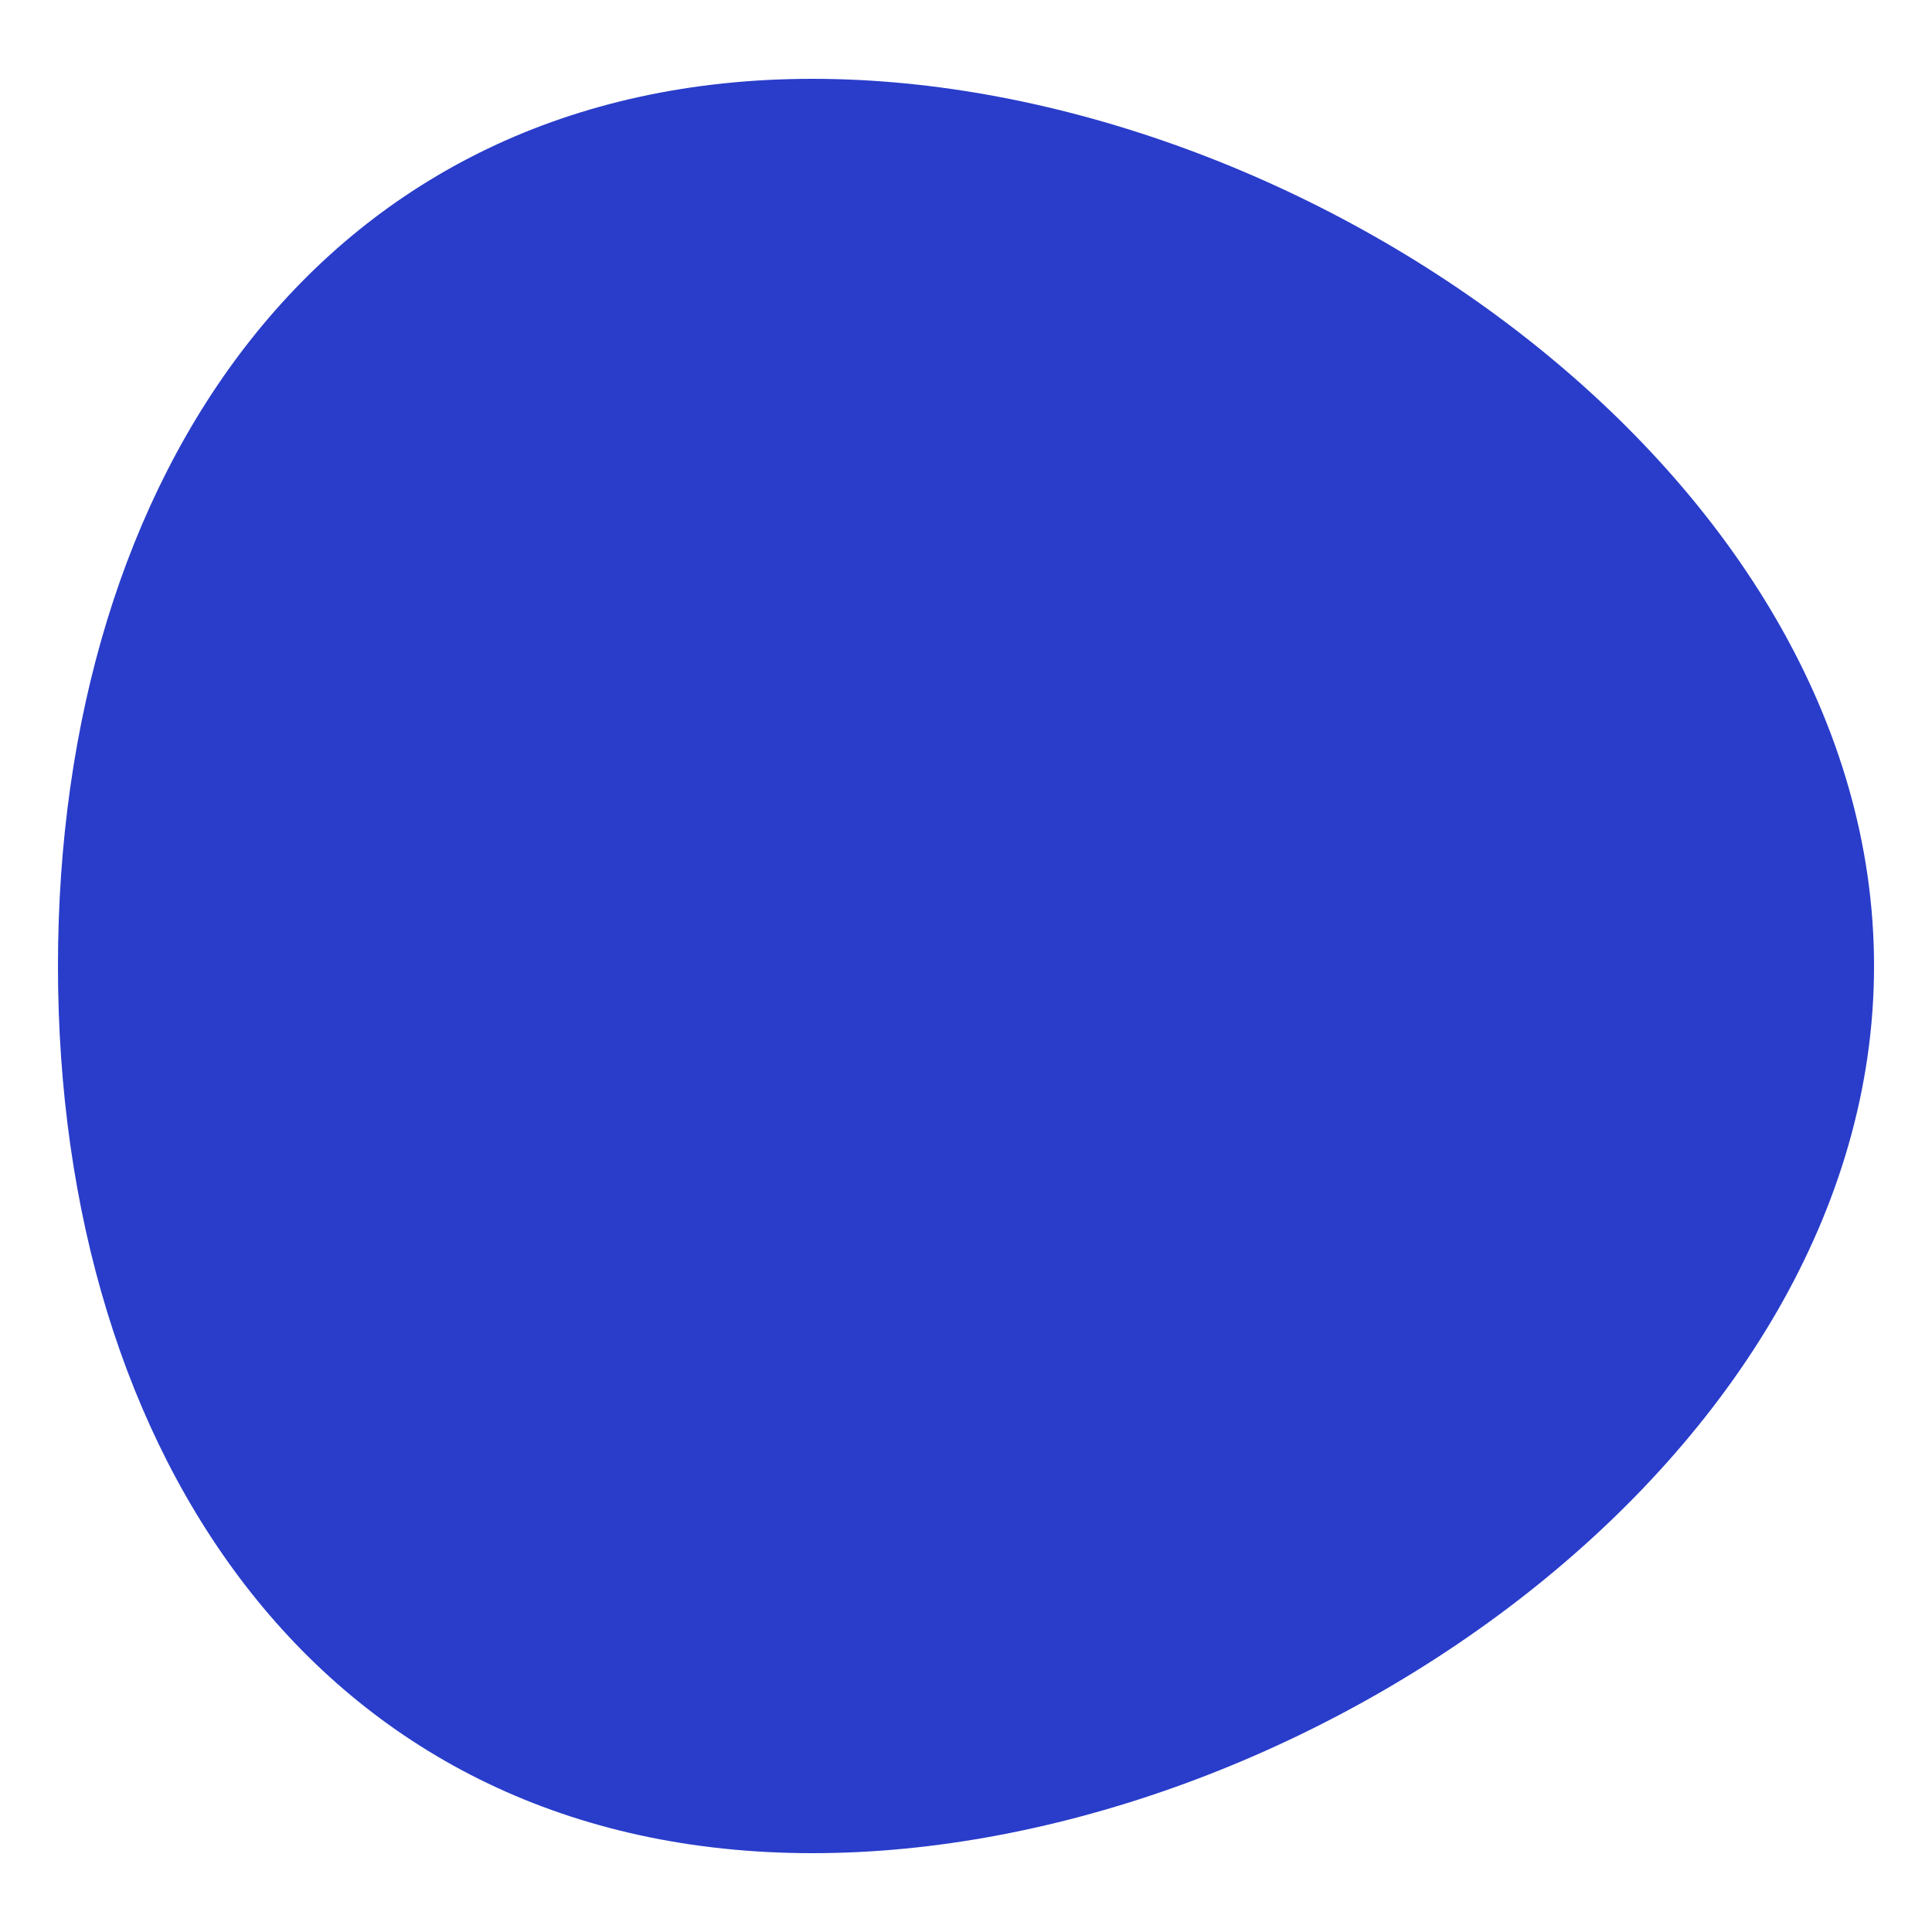 <?xml version="1.0" encoding="utf-8"?>
<!-- Generator: Adobe Illustrator 23.0.3, SVG Export Plug-In . SVG Version: 6.00 Build 0)  -->
<svg version="1.1" id="Layer_1" xmlns="http://www.w3.org/2000/svg" xmlns:xlink="http://www.w3.org/1999/xlink" x="0px" y="0px"
	 viewBox="0 0 50 50" style="enable-background:new 0 0 50 50;" xml:space="preserve">
<style type="text/css">
	.st0{fill:#293DCA;}
</style>
<g>
	<path class="st0" d="M21.03,47.96C33.71,47.96,48.5,37.68,48.5,25S33.71,2.04,21.03,2.04S1.5,12.32,1.5,25S8.35,47.96,21.03,47.96z
		"/>
</g>
</svg>

